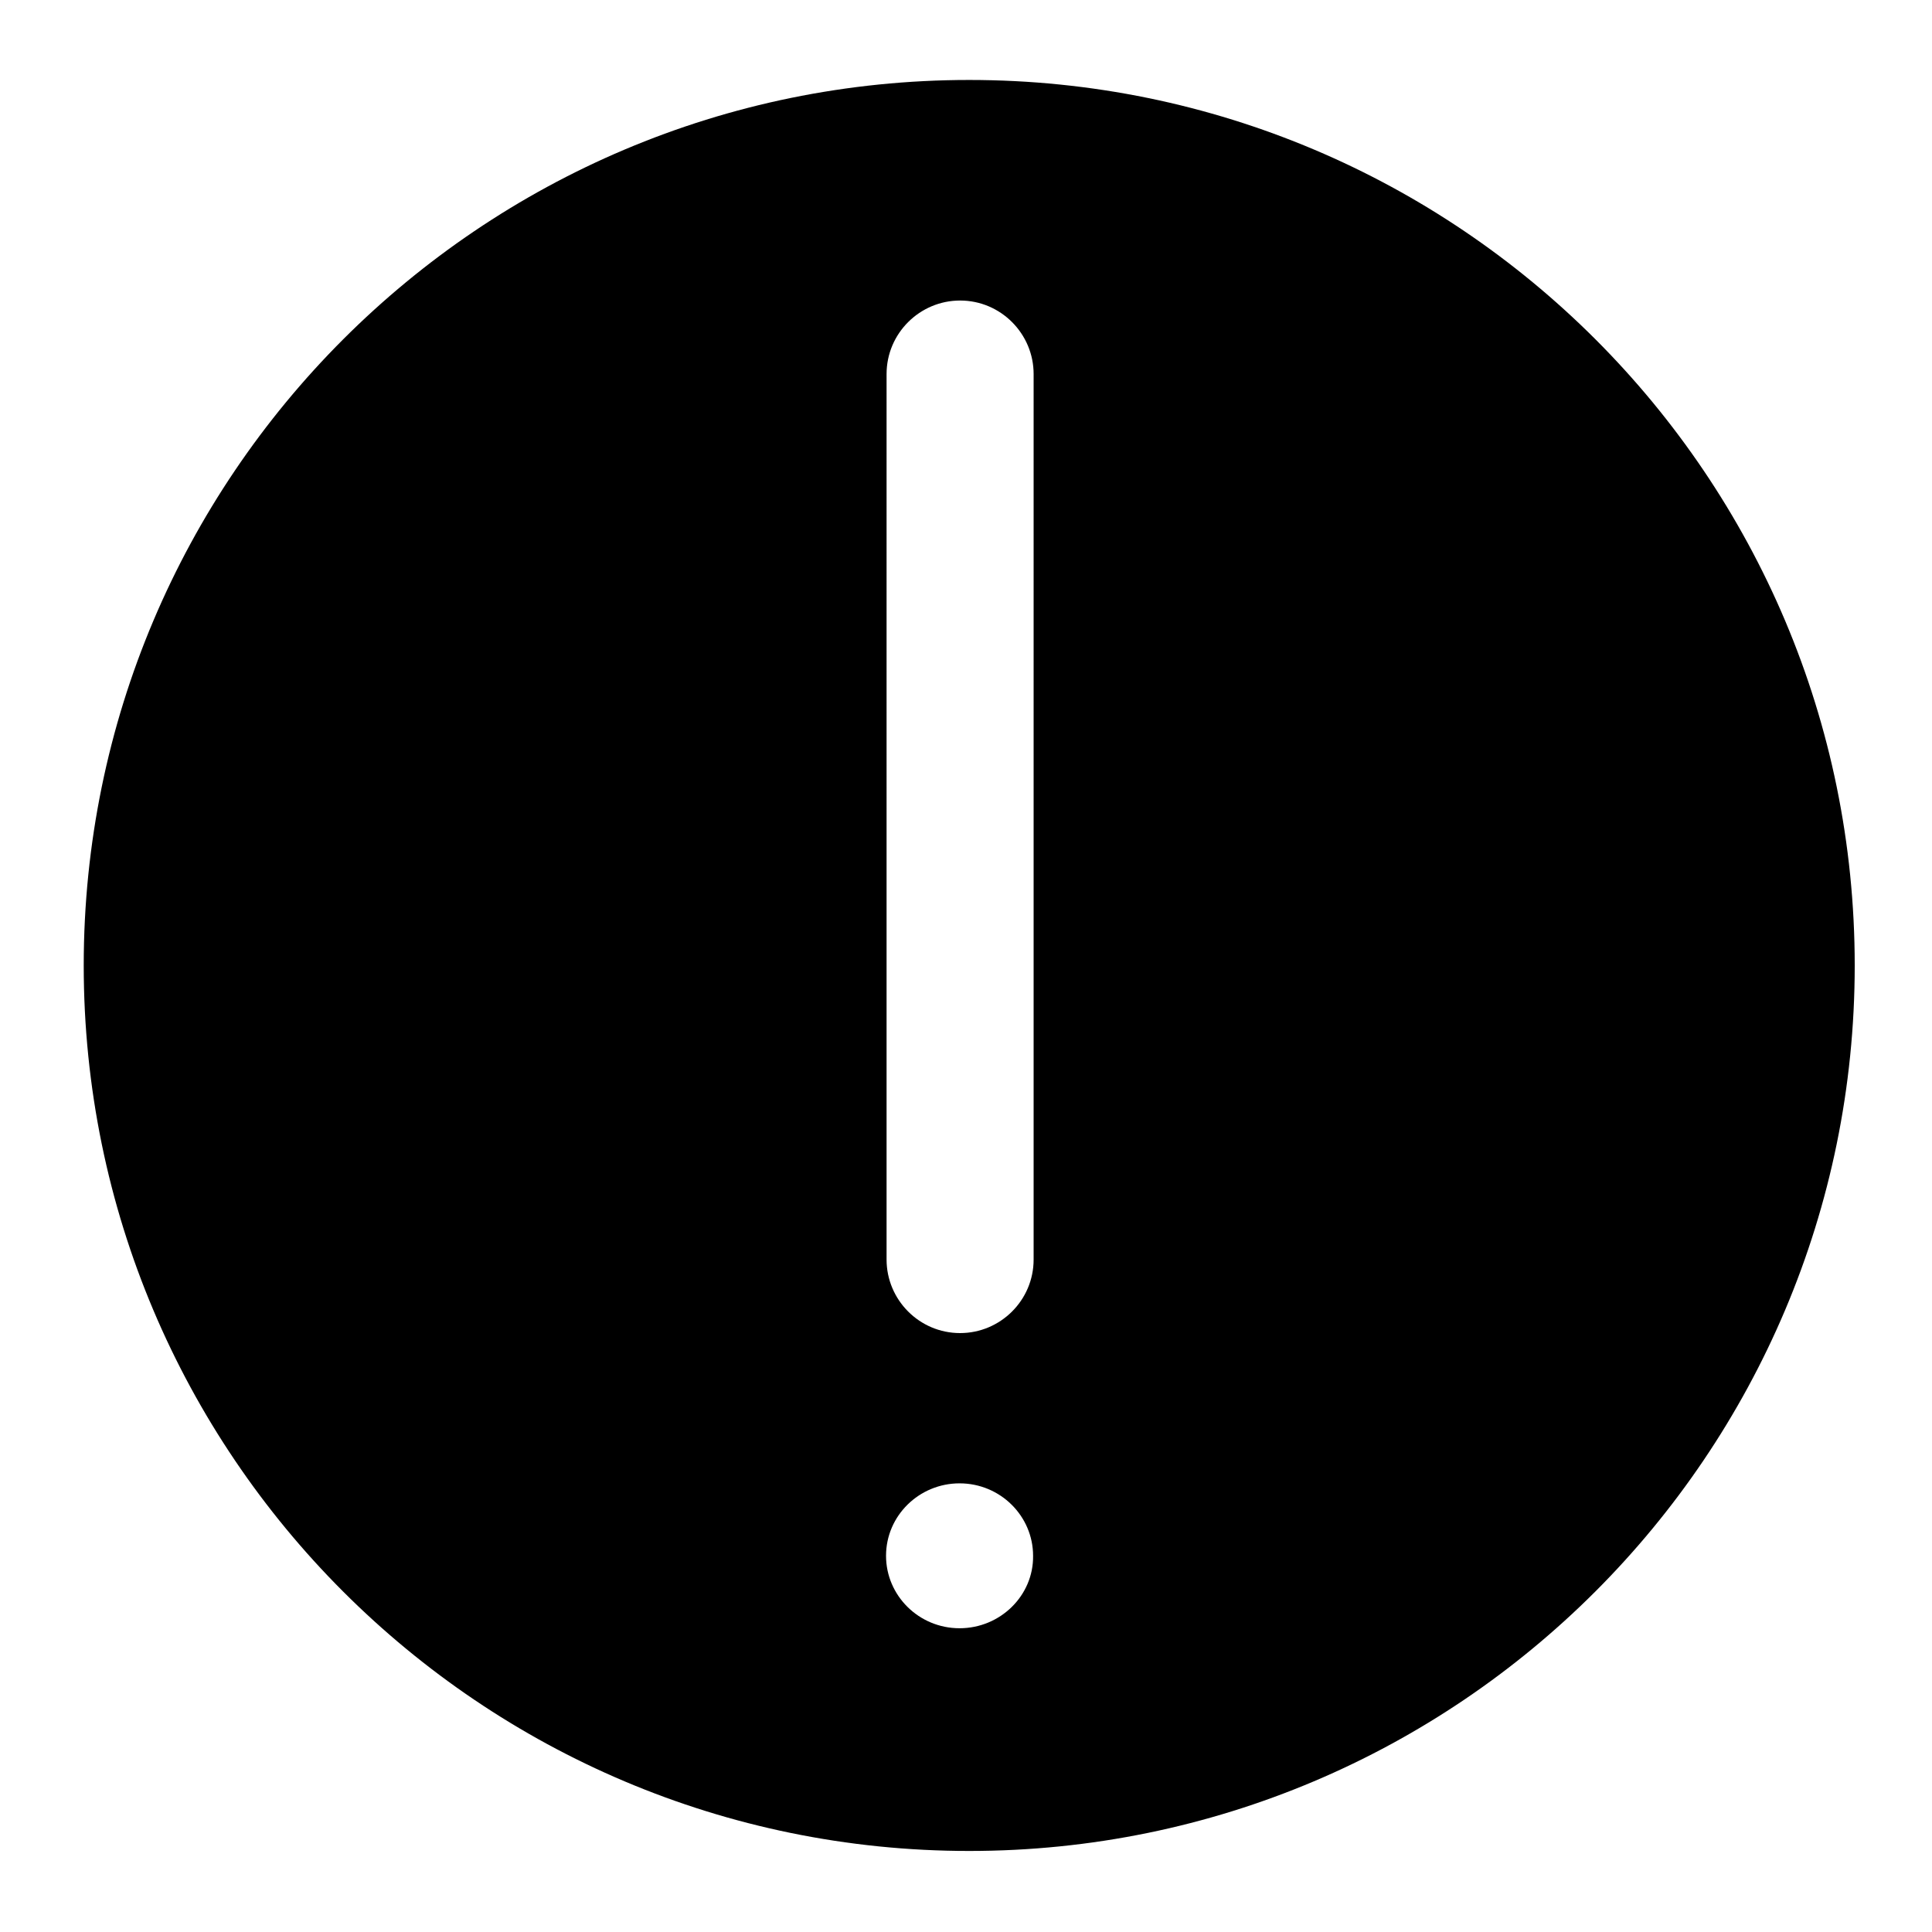<?xml version="1.0" encoding="utf-8"?>
<!-- Generator: Adobe Illustrator 22.0.1, SVG Export Plug-In . SVG Version: 6.00 Build 0)  -->
<svg version="1.0" id="图层_1" xmlns="http://www.w3.org/2000/svg" xmlns:xlink="http://www.w3.org/1999/xlink" x="0px" y="0px"
	 viewBox="0 0 360 360" style="enable-background:new 0 0 360 360;" xml:space="preserve">
<style type="text/css">
	.st0{fill-rule:evenodd;clip-rule:evenodd;}
</style>
<g>
	<g>
		<path class="st0" d="M180.6,14.9c-91.1,0-165,73.9-165,165c0,91.1,73.9,165,165,165c91.1,0,165-73.9,165-165
			C345.6,88.8,271.8,14.9,180.6,14.9z M178.8,303.4c-7.6,0-13.7-6.1-13.7-13.5c0-7.5,6.2-13.5,13.7-13.5c7.6,0,13.7,6.1,13.7,13.5
			C192.6,297.3,186.4,303.4,178.8,303.4z M192.6,234.7c0,7.6-6.2,13.7-13.7,13.7c-7.6,0-13.7-6.2-13.7-13.7V69.7
			c0-7.6,6.2-13.7,13.7-13.7c7.6,0,13.7,6.2,13.7,13.7V234.7z"/>
	</g>
</g>
</svg>

